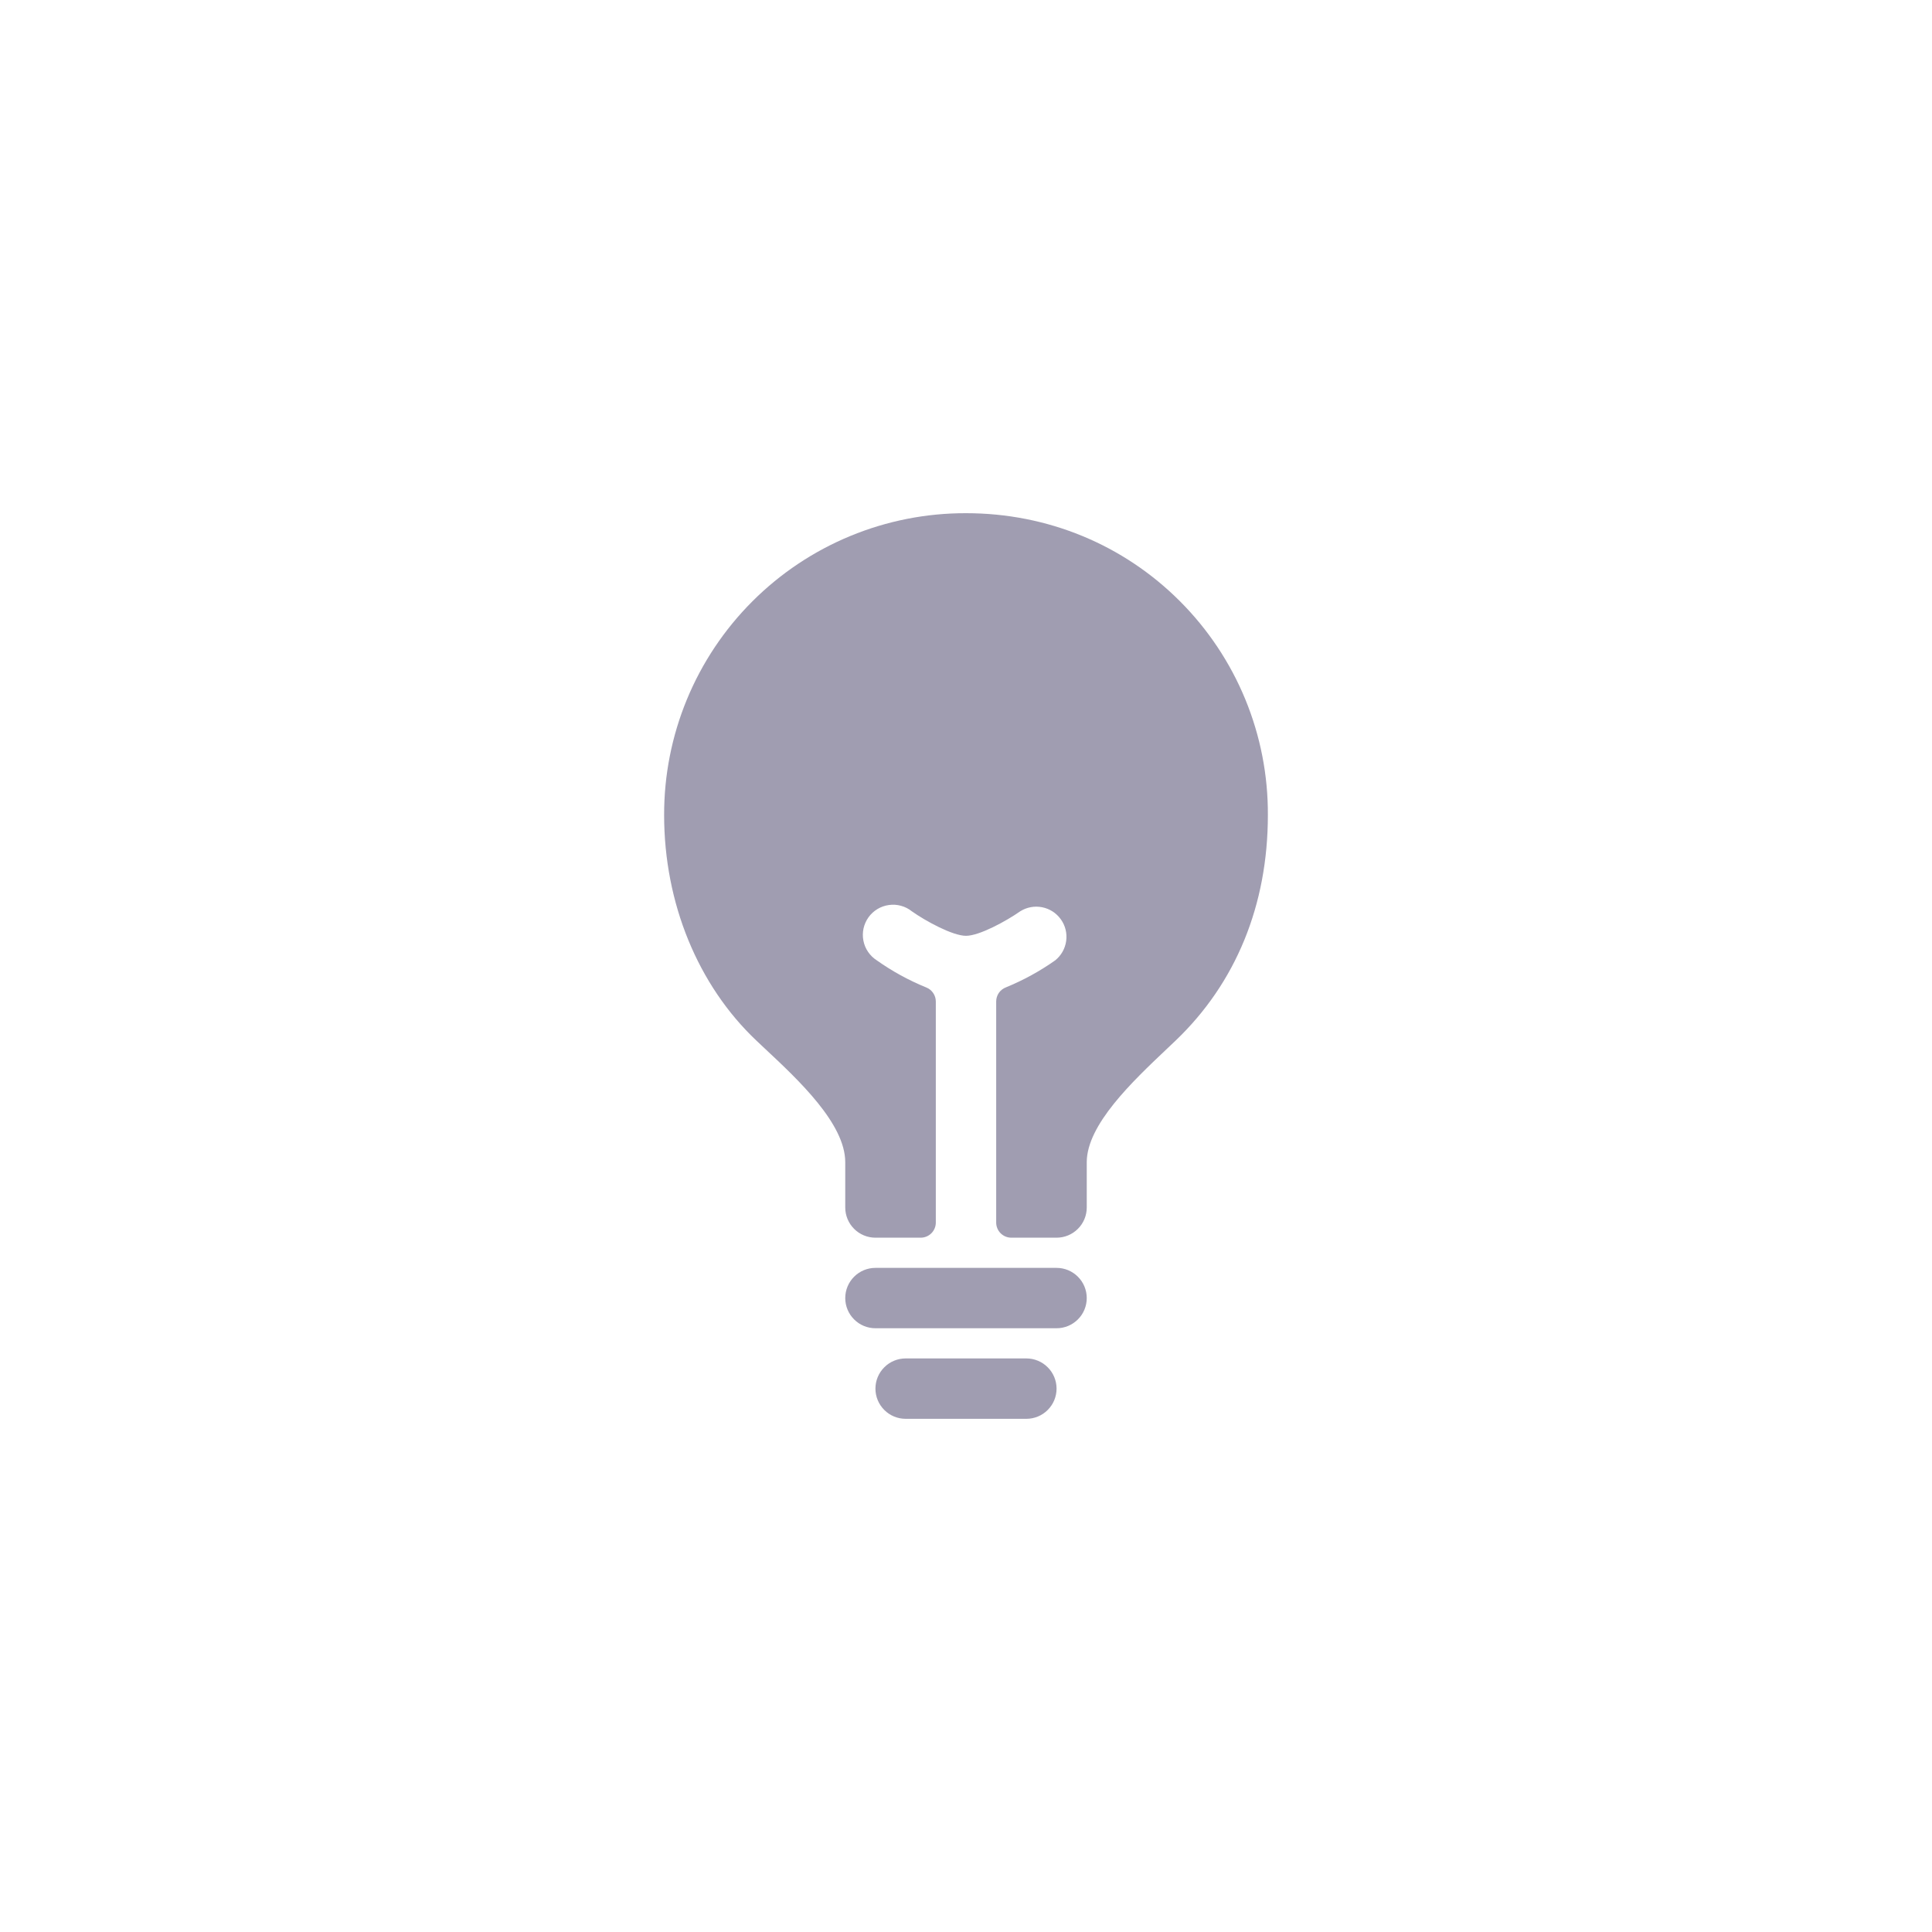 <svg width="48" height="48" viewBox="0 0 48 48" fill="none" xmlns="http://www.w3.org/2000/svg">
<path d="M25.5 33.75H22.5C22.301 33.75 22.11 33.829 21.97 33.97C21.829 34.11 21.75 34.301 21.75 34.5C21.75 34.699 21.829 34.89 21.97 35.03C22.11 35.171 22.301 35.25 22.5 35.25H25.5C25.699 35.25 25.89 35.171 26.03 35.03C26.171 34.89 26.25 34.699 26.25 34.5C26.25 34.301 26.171 34.11 26.03 33.97C25.89 33.829 25.699 33.75 25.5 33.75Z" fill="#A09DB1"/>
<path d="M26.25 31.5H21.75C21.551 31.5 21.36 31.579 21.22 31.72C21.079 31.86 21 32.051 21 32.25C21 32.449 21.079 32.64 21.22 32.78C21.36 32.921 21.551 33 21.75 33H26.25C26.449 33 26.64 32.921 26.78 32.78C26.921 32.64 27 32.449 27 32.25C27 32.051 26.921 31.86 26.78 31.72C26.64 31.579 26.449 31.5 26.25 31.5Z" fill="#A09DB1"/>
<path d="M29.317 14.939C27.907 13.527 26.019 12.75 24 12.75C23.014 12.748 22.038 12.94 21.127 13.316C20.216 13.692 19.388 14.245 18.692 14.941C17.995 15.638 17.442 16.466 17.066 17.377C16.69 18.288 16.498 19.264 16.5 20.25C16.5 22.435 17.338 24.48 18.797 25.858L19.001 26.05C19.846 26.839 21 27.921 21 28.875V30C21 30.199 21.079 30.39 21.22 30.53C21.36 30.671 21.551 30.75 21.75 30.75H22.875C22.974 30.75 23.07 30.71 23.14 30.64C23.21 30.57 23.25 30.474 23.25 30.375V24.882C23.25 24.806 23.227 24.732 23.184 24.67C23.141 24.607 23.08 24.559 23.01 24.532C22.576 24.355 22.165 24.13 21.783 23.859C21.698 23.805 21.624 23.733 21.567 23.649C21.509 23.565 21.47 23.47 21.451 23.37C21.431 23.27 21.433 23.167 21.454 23.067C21.476 22.968 21.518 22.874 21.577 22.791C21.636 22.708 21.711 22.639 21.798 22.586C21.886 22.533 21.982 22.499 22.083 22.485C22.184 22.47 22.287 22.477 22.385 22.504C22.483 22.531 22.575 22.577 22.654 22.641C23.001 22.886 23.669 23.25 24 23.25C24.331 23.25 24.999 22.885 25.347 22.641C25.509 22.539 25.703 22.503 25.891 22.54C26.079 22.577 26.245 22.684 26.356 22.84C26.468 22.995 26.515 23.188 26.489 23.377C26.463 23.567 26.366 23.739 26.217 23.859C25.835 24.129 25.424 24.354 24.991 24.531C24.92 24.558 24.859 24.606 24.816 24.668C24.773 24.731 24.75 24.805 24.75 24.881V30.375C24.75 30.474 24.79 30.57 24.86 30.64C24.93 30.71 25.026 30.75 25.125 30.75H26.25C26.449 30.75 26.64 30.671 26.78 30.53C26.921 30.39 27 30.199 27 30V28.875C27 27.943 28.142 26.863 28.976 26.073L29.206 25.855C30.707 24.422 31.5 22.482 31.5 20.25C31.505 19.264 31.315 18.288 30.94 17.376C30.565 16.464 30.013 15.636 29.317 14.939Z" fill="#A09DB1"/>
</svg>
